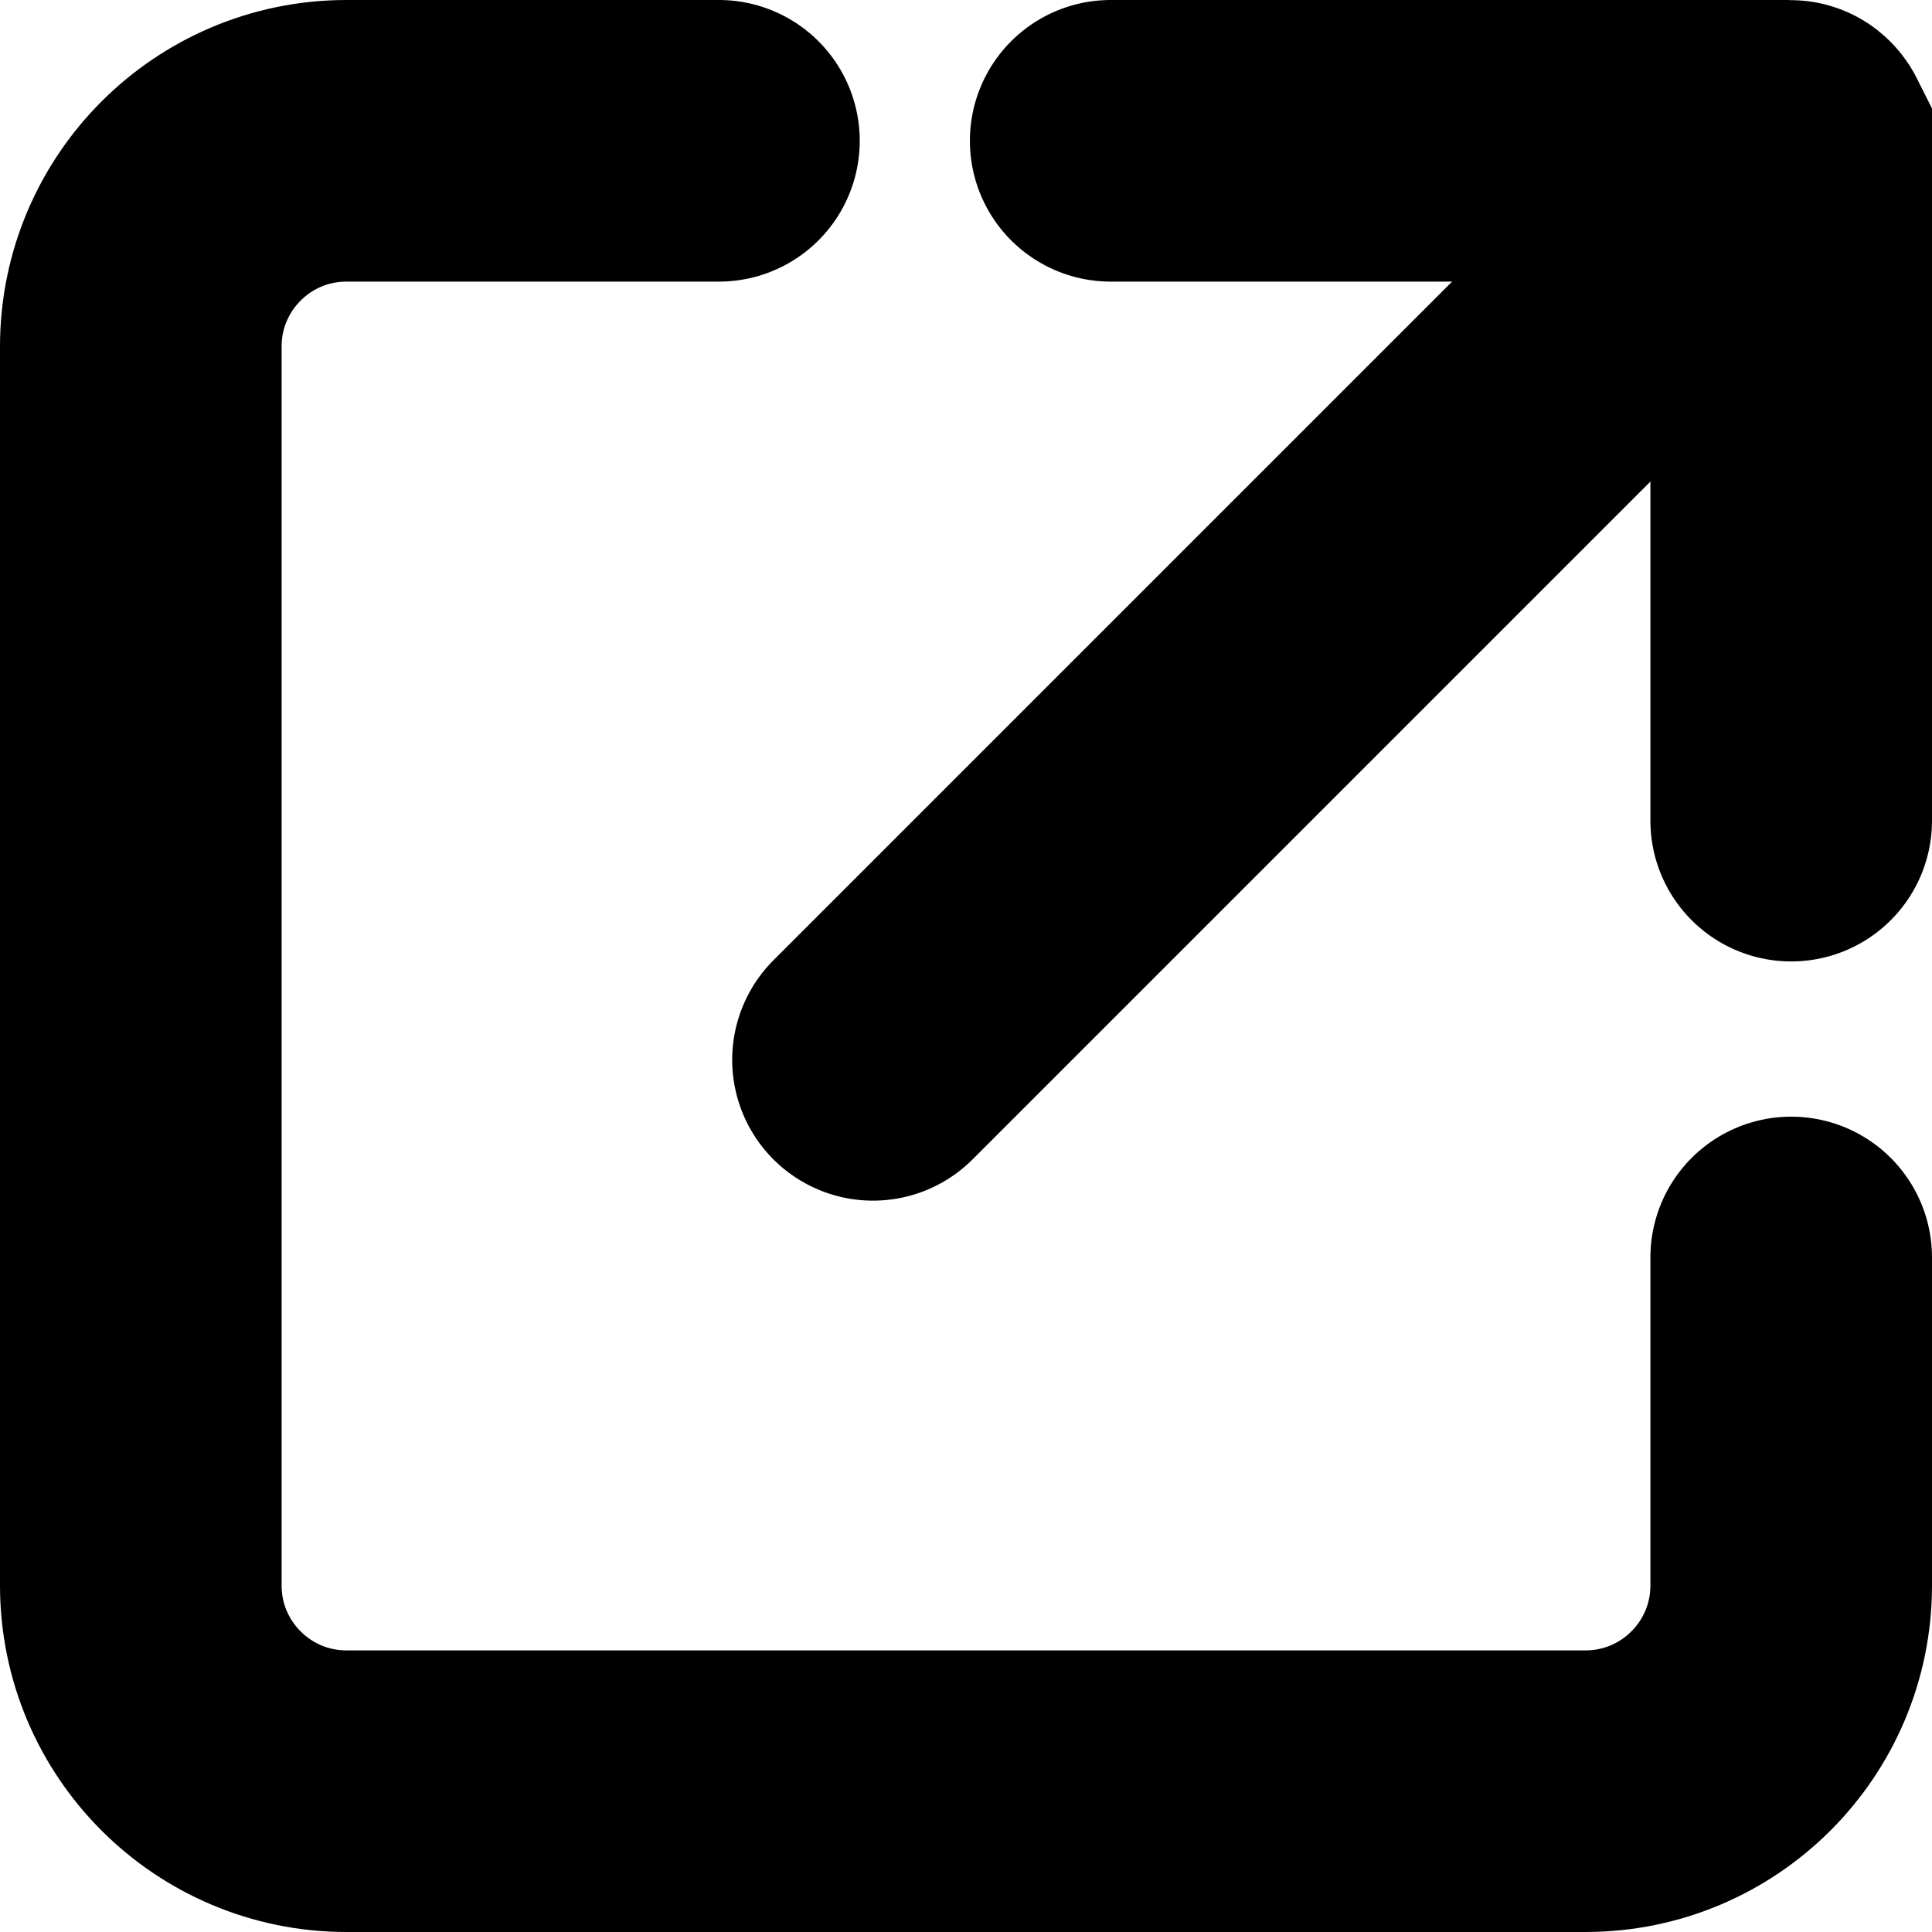 <?xml version="1.0" encoding="UTF-8"?>
<svg id="Layer_2" data-name="Layer 2" xmlns="http://www.w3.org/2000/svg" viewBox="0 0 116.63 116.63">
  <defs>
    <style>
      .cls-1 {
        fill: none;
        stroke: #000;
        stroke-linecap: round;
        stroke-miterlimit: 10;
        stroke-width: 17px;
      }
    </style>
  </defs>
  <g id="Layer_1-2" data-name="Layer 1">
    <path class="cls-1" d="M43.4,8.5h-22.48c-6.86,0-12.42,5.56-12.42,12.42v74.79c0,6.86,5.56,12.42,12.42,12.42h74.79c6.86,0,12.42-5.56,12.42-12.42v-19.8"/>
    <path class="cls-1" d="M108.13,49.54V8.56s-.03-.06-.06-.06h-41.02"/>
    <line class="cls-1" x1="52.7" y1="63.98" x2="107.95" y2="8.73"/>
  </g>
</svg>
